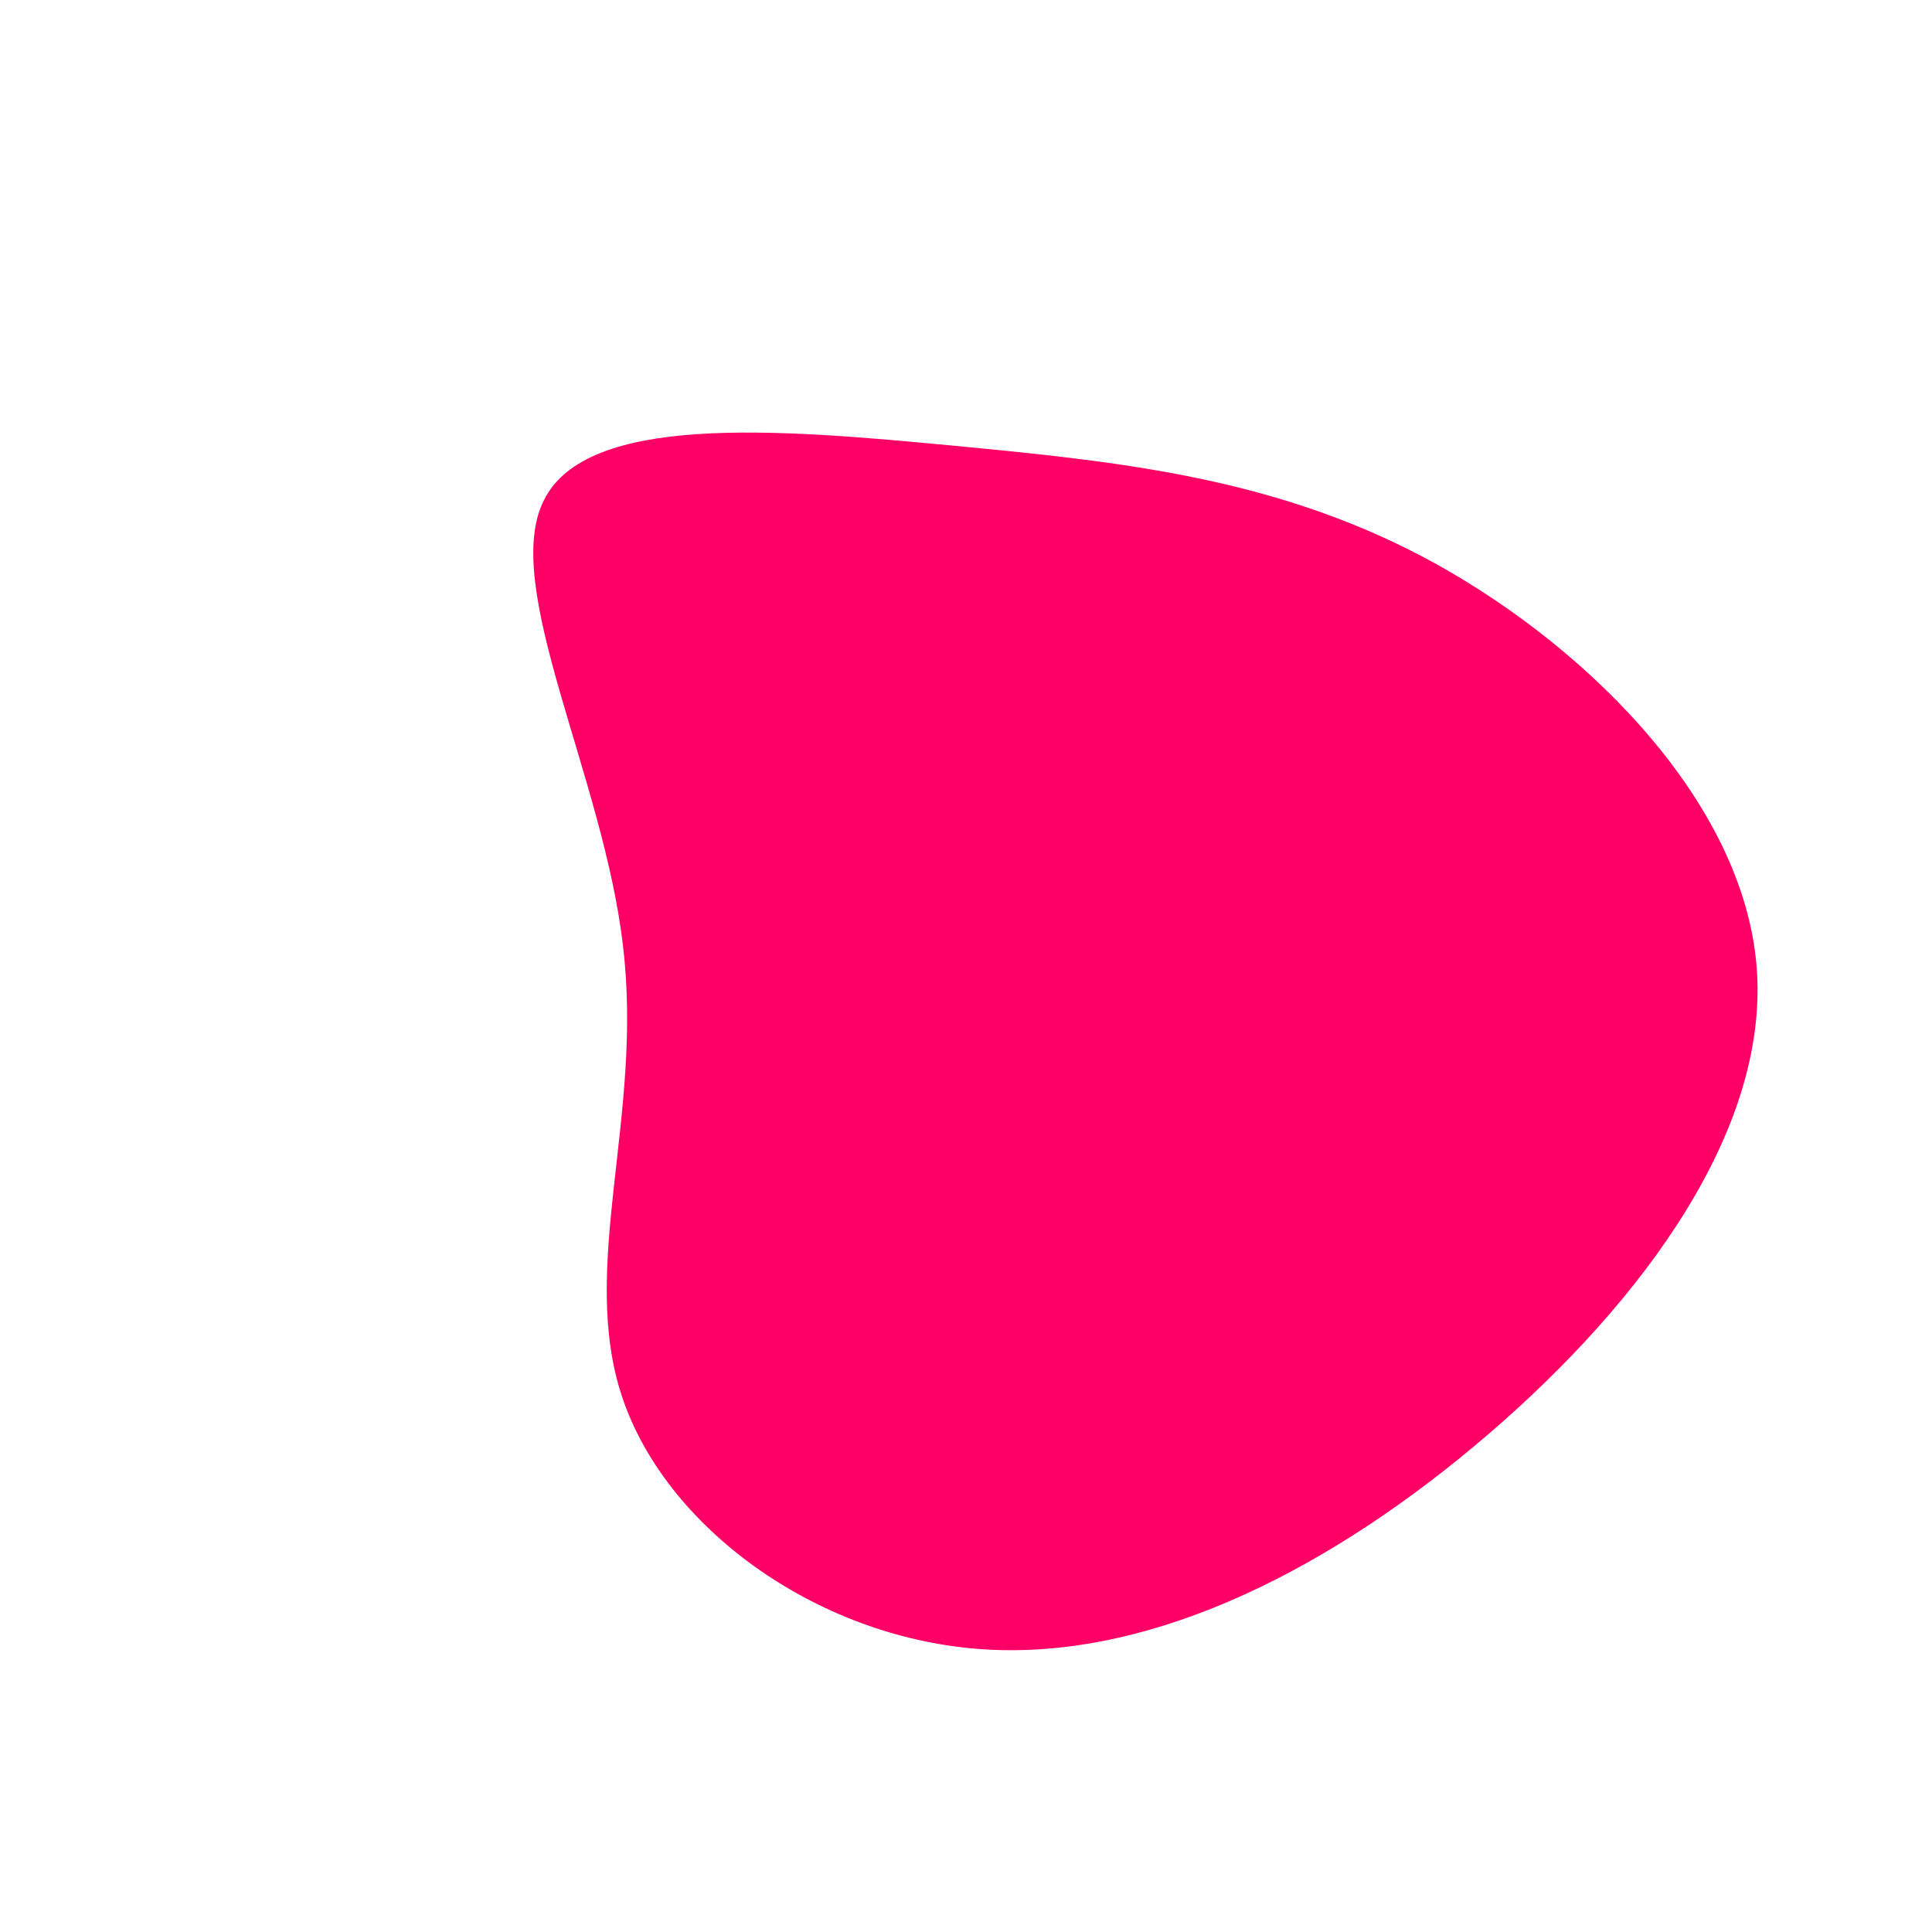 <?xml version="1.0" standalone="no"?>
<svg viewBox="0 0 200 200" xmlns="http://www.w3.org/2000/svg">
  <path fill="#FF0066" d="M48.7,-41.6C64.9,-32.6,81,-16.3,81.9,0.9C82.8,18.2,68.7,36.3,52.5,49.8C36.3,63.3,18.2,72,1.3,70.7C-15.6,69.4,-31.1,58.1,-35.6,44.6C-40.1,31.1,-33.4,15.6,-35.5,-2C-37.5,-19.6,-48.2,-39.3,-43.7,-48.2C-39.3,-57.2,-19.6,-55.6,-1.7,-53.9C16.3,-52.2,32.6,-50.5,48.7,-41.6Z" transform="translate(100 100)" />
</svg>
